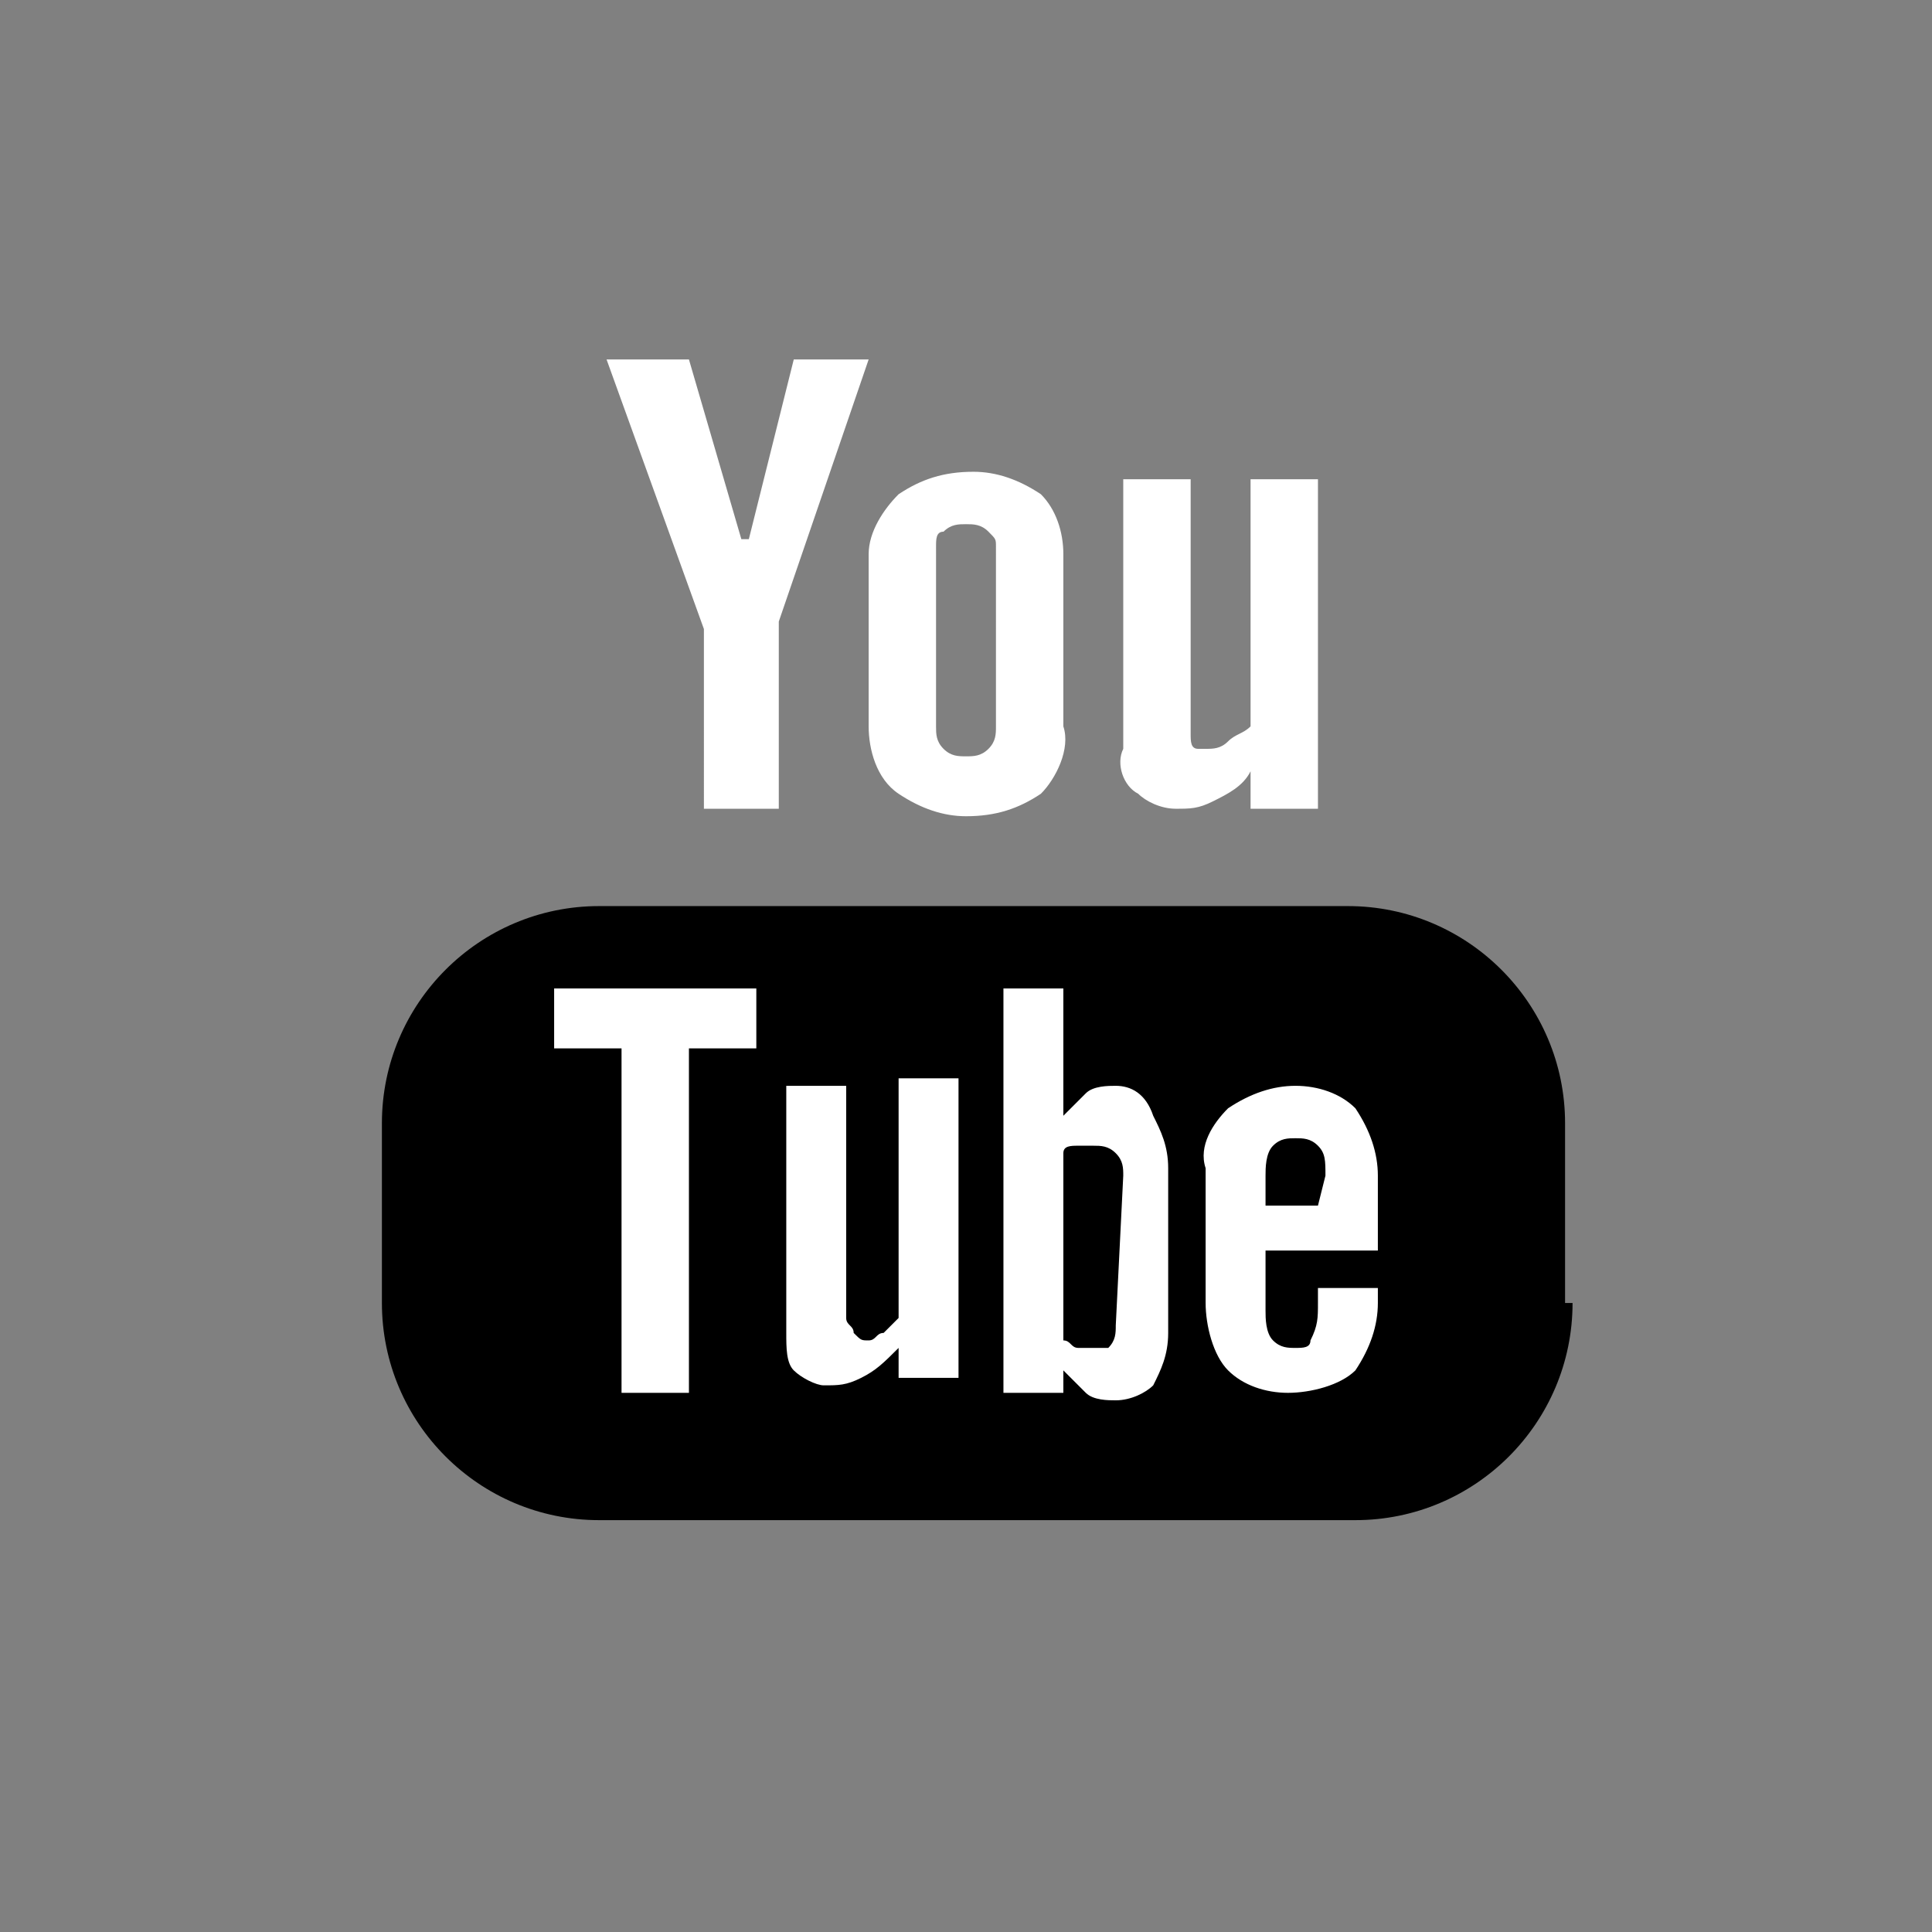 <?xml version="1.0" encoding="utf-8"?>
<!-- Generator: Adobe Illustrator 23.0.1, SVG Export Plug-In . SVG Version: 6.00 Build 0)  -->
<svg version="1.1" id="youtube" xmlns="http://www.w3.org/2000/svg" xmlns:xlink="http://www.w3.org/1999/xlink" x="0px" y="0px"
	 viewBox="0 0 25.8 25.8" style="enable-background:new 0 0 25.8 25.8;" xml:space="preserve">
<rect x="0" y="0" width="25.8" height="25.8" fill="#808080" stroke="none"/>
<style type="text/css">
	.st0{fill:#FFFFFF;}
</style>
<path d="M21,17.4c0,1.6-1.3,2.9-2.9,2.9c0,0,0,0,0,0H8c-1.6,0-2.9-1.3-2.9-2.9V15c0-1.6,1.3-2.9,2.9-2.9h0h10c1.6,0,2.9,1.3,2.9,2.9
	c0,0,0,0,0,0V17.4z"/>
<path class="st0" d="M7.4,14h0.9v4.6h0.9V14h0.9v-0.8H7.4V14z M13.9,6.6c-0.3-0.2-0.6-0.3-0.9-0.3c-0.4,0-0.7,0.1-1,0.3
	c-0.2,0.2-0.4,0.5-0.4,0.8l0,0v2.3c0,0.3,0.1,0.7,0.4,0.9c0.3,0.2,0.6,0.3,0.9,0.3c0.4,0,0.7-0.1,1-0.3c0.2-0.2,0.4-0.6,0.3-0.9V7.4
	C14.2,7.1,14.1,6.8,13.9,6.6z M13.3,9.7c0,0.1,0,0.2-0.1,0.3c-0.1,0.1-0.2,0.1-0.3,0.1c-0.1,0-0.2,0-0.3-0.1
	c-0.1-0.1-0.1-0.2-0.1-0.3V7.3c0-0.1,0-0.2,0.1-0.2C12.7,7,12.8,7,12.9,7c0.1,0,0.2,0,0.3,0.1c0.1,0.1,0.1,0.1,0.1,0.2V9.7z
	 M14.9,14.5c-0.1,0-0.3,0-0.4,0.1c-0.1,0.1-0.2,0.2-0.3,0.3v-1.7h-0.8v5.4h0.8v-0.3c0.1,0.1,0.2,0.2,0.3,0.3
	c0.1,0.1,0.3,0.1,0.4,0.1c0.2,0,0.4-0.1,0.5-0.2c0.1-0.2,0.2-0.4,0.2-0.7v-2.2c0-0.3-0.1-0.5-0.2-0.7C15.3,14.6,15.1,14.5,14.9,14.5
	z M14.9,17.7c0,0.1,0,0.2-0.1,0.3C14.7,18,14.7,18,14.6,18c-0.1,0-0.1,0-0.2,0c-0.1,0-0.1-0.1-0.2-0.1v-2.5c0-0.1,0.1-0.1,0.2-0.1
	c0.1,0,0.1,0,0.2,0c0.1,0,0.2,0,0.3,0.1c0.1,0.1,0.1,0.2,0.1,0.3L14.9,17.7z M12,17.6c-0.1,0.1-0.2,0.2-0.2,0.2
	c-0.1,0-0.1,0.1-0.2,0.1c-0.1,0-0.1,0-0.2-0.1c0-0.1-0.1-0.1-0.1-0.2v-3.1h-0.8v3.3c0,0.2,0,0.4,0.1,0.5c0.1,0.1,0.3,0.2,0.4,0.2
	c0.2,0,0.3,0,0.5-0.1c0.2-0.1,0.3-0.2,0.5-0.4v0.4h0.8v-4H12L12,17.6L12,17.6z M15,6.4h0.9v3.4c0,0.1,0,0.2,0.1,0.2
	C16,10,16,10,16.1,10c0.1,0,0.2,0,0.3-0.1c0.1-0.1,0.2-0.1,0.3-0.2V6.4h0.9v4.4h-0.9v-0.5c-0.1,0.2-0.3,0.3-0.5,0.4
	c-0.2,0.1-0.3,0.1-0.5,0.1c-0.2,0-0.4-0.1-0.5-0.2C15,10.5,14.9,10.2,15,10L15,6.4z M9.2,4.8l0.7,2.4h0.1l0.6-2.4h1l-1.2,3.5v2.5h-1
	V8.4L8.1,4.8H9.2z M17.3,14.5c-0.3,0-0.6,0.1-0.9,0.3c-0.2,0.2-0.4,0.5-0.3,0.8v1.8c0,0.3,0.1,0.7,0.3,0.9c0.2,0.2,0.5,0.3,0.8,0.3
	c0.3,0,0.7-0.1,0.9-0.3c0.2-0.3,0.3-0.6,0.3-0.9v-0.2h-0.8v0.2c0,0.2,0,0.3-0.1,0.5C17.5,18,17.4,18,17.3,18c-0.1,0-0.2,0-0.3-0.1
	c-0.1-0.1-0.1-0.3-0.1-0.4v-0.8h1.5v-1c0-0.3-0.1-0.6-0.3-0.9C17.9,14.6,17.6,14.5,17.3,14.5z M17.6,16.1h-0.7v-0.4
	c0-0.1,0-0.3,0.1-0.4c0.1-0.1,0.2-0.1,0.3-0.1c0.1,0,0.2,0,0.3,0.1c0.1,0.1,0.1,0.2,0.1,0.4L17.6,16.1L17.6,16.1z"/>
</svg>
